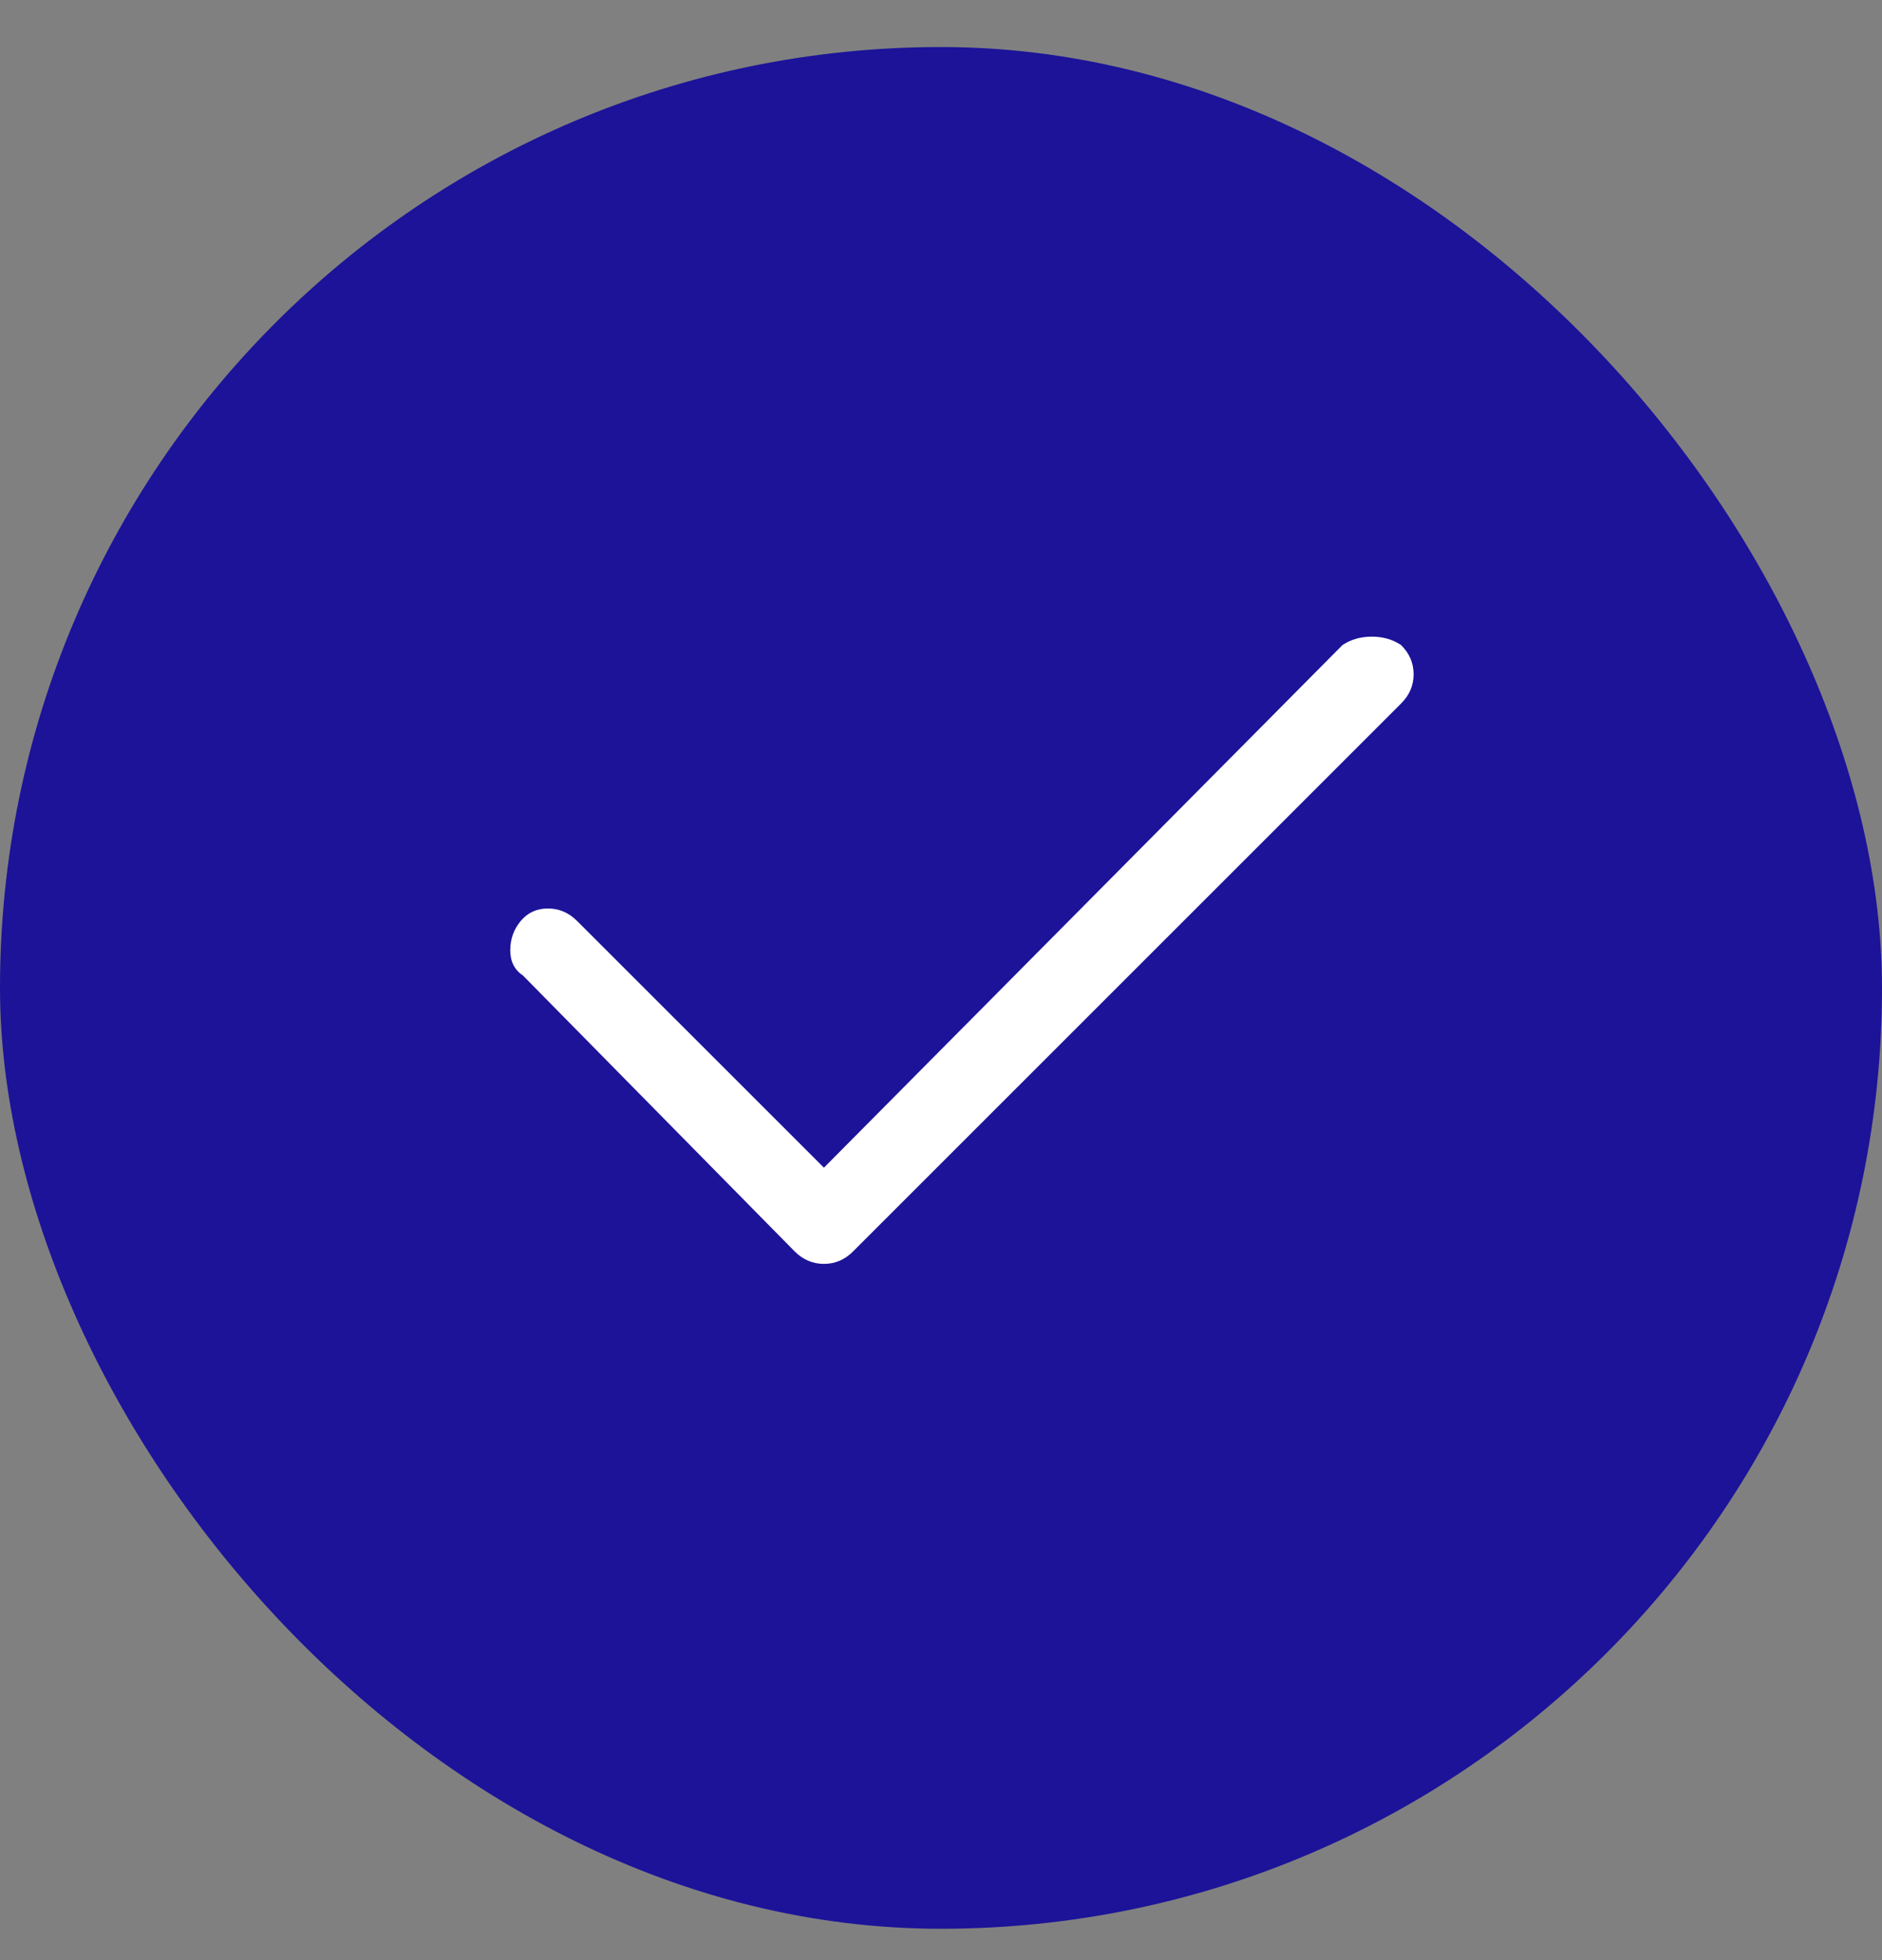 <svg width="24" height="25" viewBox="0 0 24 25" fill="none" xmlns="http://www.w3.org/2000/svg">
<rect x="0" y="0" width="24" height="25" fill="#808080" stroke="none"/>
<rect y="0.6" width="24" height="24" rx="12" fill="#1C1399"/>
<path d="M17.867 8.227C17.974 8.333 18.027 8.458 18.027 8.6C18.027 8.742 17.974 8.867 17.867 8.973L10.88 15.96C10.774 16.067 10.649 16.12 10.507 16.12C10.365 16.12 10.24 16.067 10.133 15.96L6.667 12.44C6.56 12.369 6.507 12.262 6.507 12.12C6.507 11.978 6.551 11.854 6.64 11.747C6.729 11.64 6.845 11.587 6.987 11.587C7.129 11.587 7.253 11.64 7.36 11.747L10.507 14.893L17.12 8.227C17.227 8.156 17.351 8.12 17.494 8.12C17.636 8.12 17.76 8.156 17.867 8.227Z" fill="white"/>
</svg>
